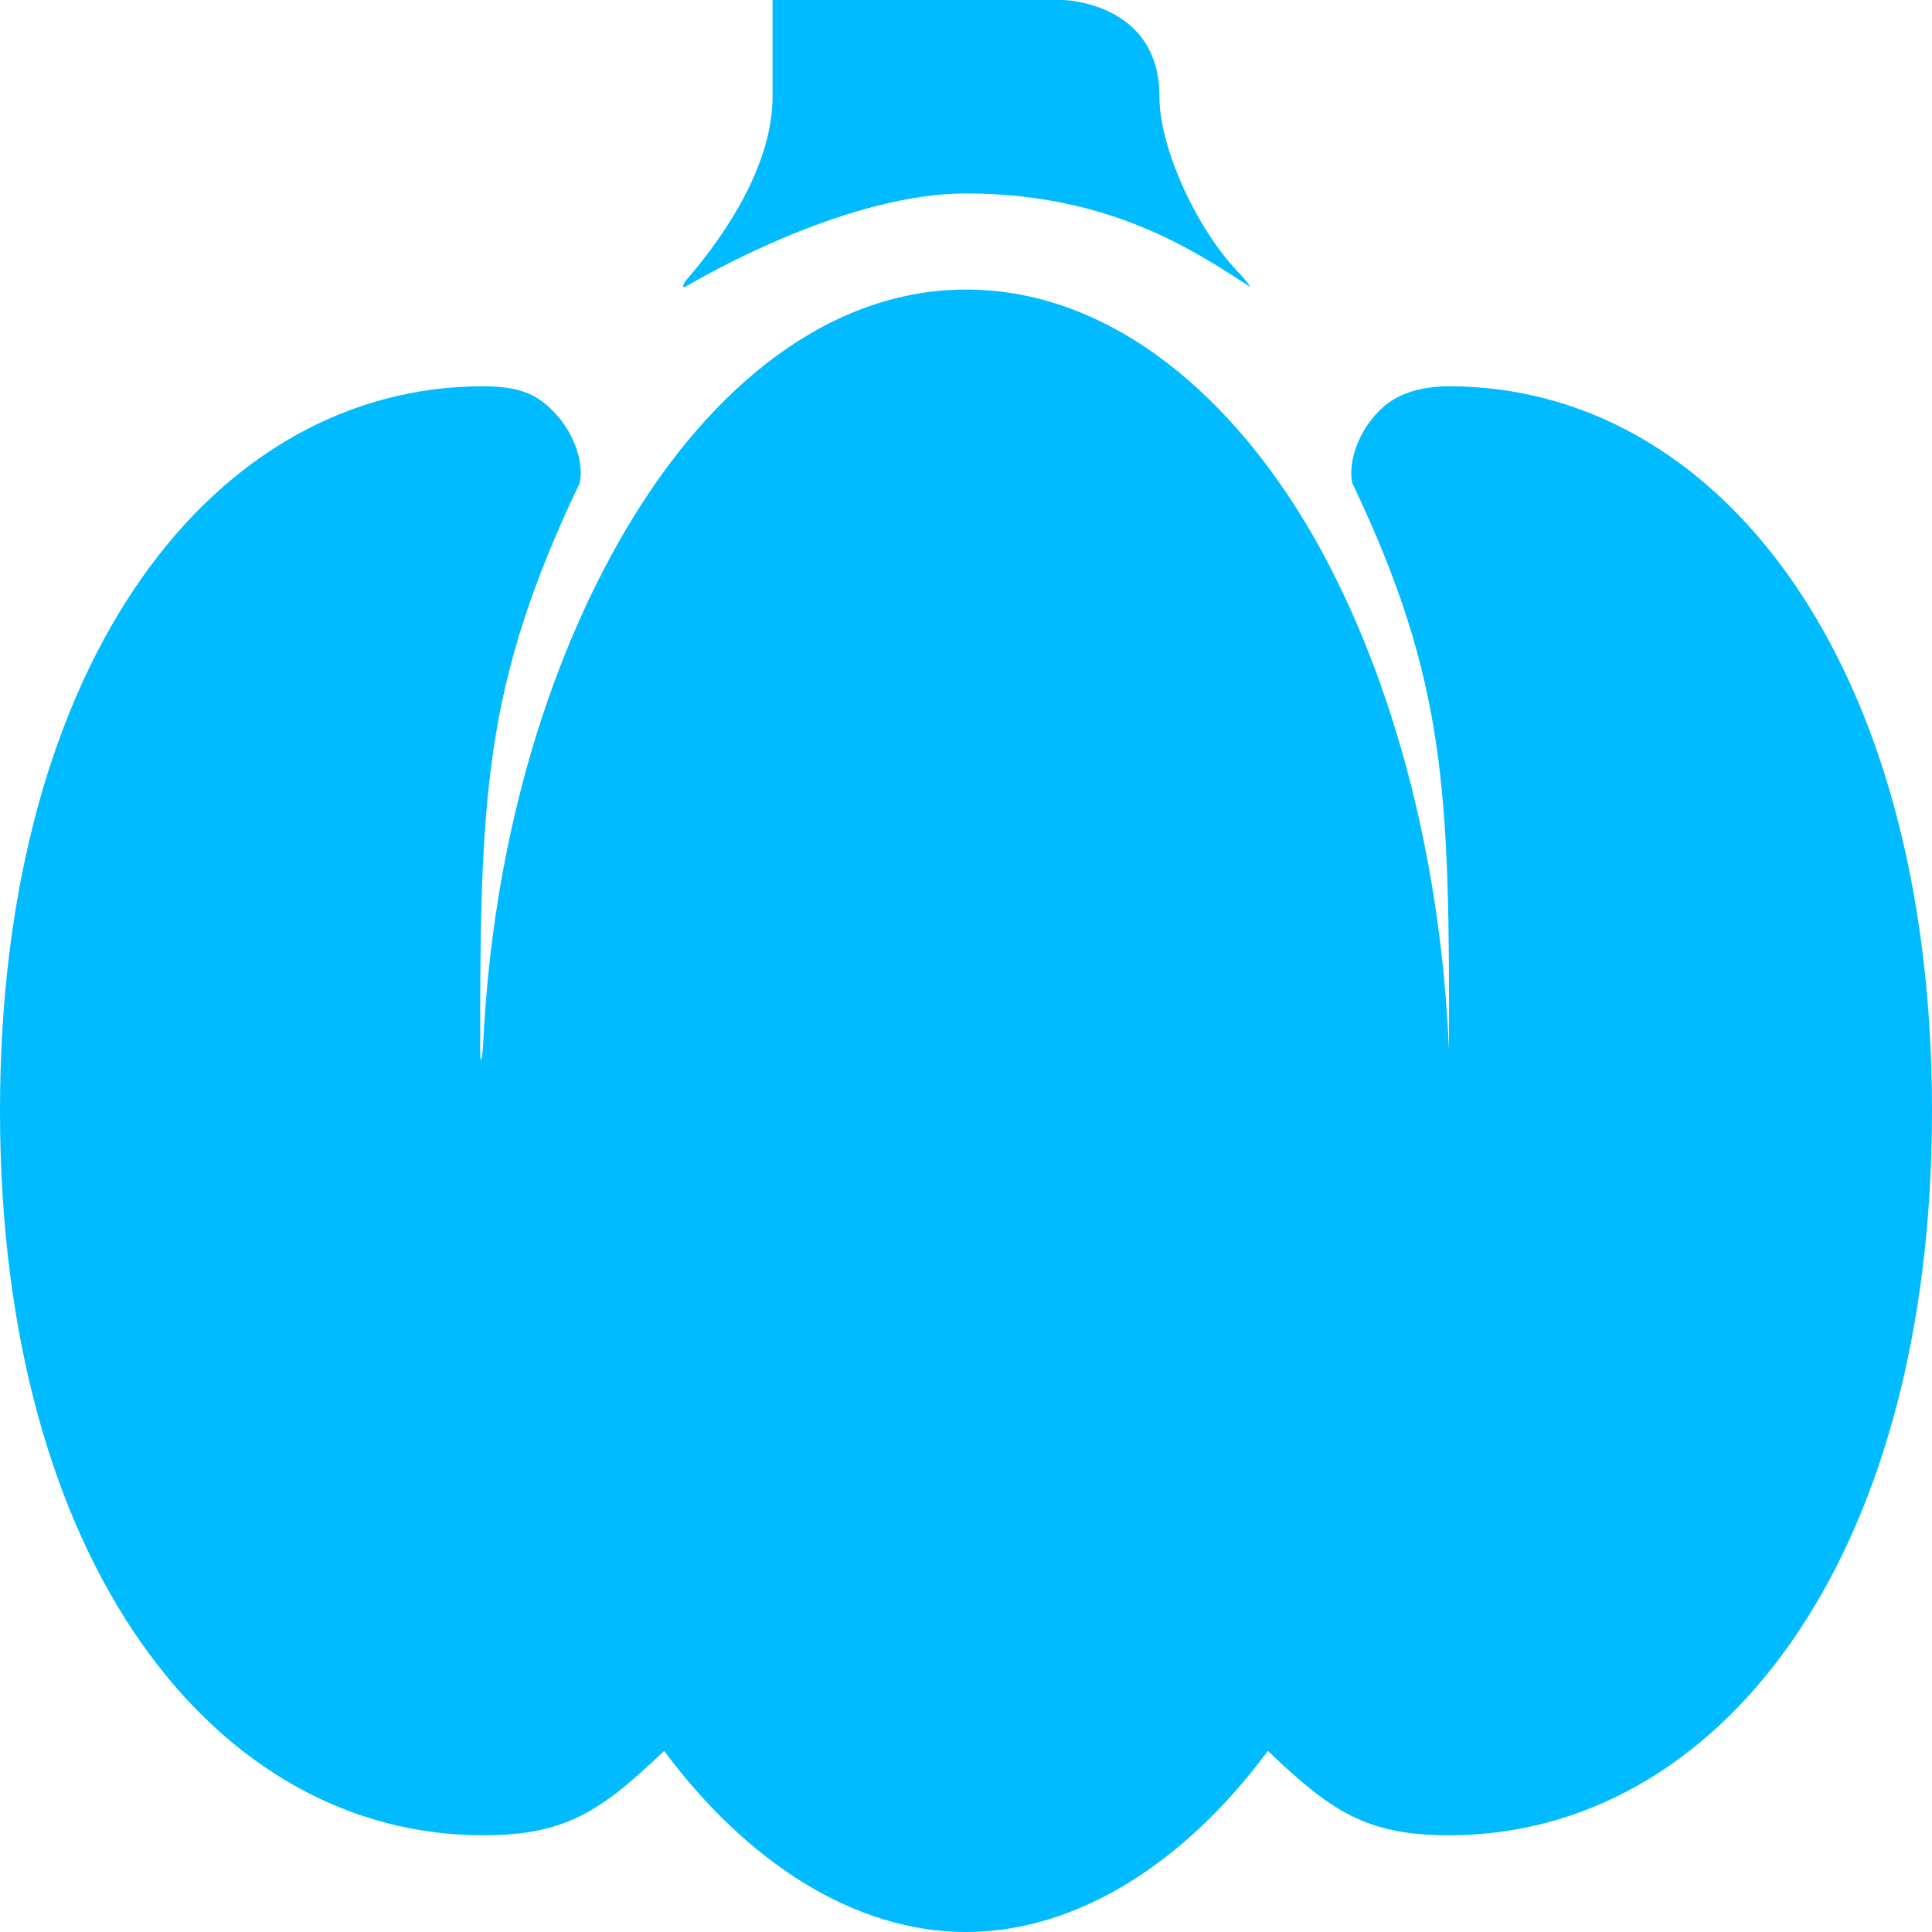 
<svg xmlns="http://www.w3.org/2000/svg" xmlns:xlink="http://www.w3.org/1999/xlink" width="16px" height="16px" viewBox="0 0 16 16" version="1.1">
<g id="surface1">
<path style=" stroke:none;fill-rule:nonzero;fill:#00bbff;fill-opacity:1;" d="M 6.398 0 L 6.398 0.801 C 6.398 1.438 5.898 2.07 5.699 2.301 C 5.648 2.359 5.648 2.391 5.676 2.375 C 5.895 2.246 7.039 1.602 8 1.602 C 9.203 1.602 9.91 2.09 10.352 2.375 C 10.367 2.387 10.297 2.297 10.273 2.273 C 9.93 1.93 9.602 1.242 9.602 0.801 C 9.602 0.012 8.801 0 8.801 0 Z M 8 2.398 C 6.895 2.398 5.898 3.168 5.176 4.398 C 4.52 5.516 4.074 7.008 4 8.676 C 3.992 8.781 3.977 8.812 3.977 8.727 C 3.973 6.57 4.012 5.656 4.801 4 C 4.832 3.871 4.785 3.609 4.574 3.398 C 4.445 3.27 4.309 3.199 4 3.199 C 1.789 3.199 0 5.445 0 9.199 C 0 12.953 1.789 15.199 4 15.199 C 4.684 15.199 4.977 15 5.5 14.5 C 6.176 15.41 7.066 16 8 16 C 8.93 16 9.824 15.414 10.5 14.5 C 11.023 15 11.316 15.199 12 15.199 C 14.211 15.199 16 12.953 16 9.199 C 16 5.445 14.211 3.199 12 3.199 C 11.652 3.199 11.492 3.332 11.426 3.398 C 11.215 3.609 11.168 3.871 11.199 4 C 11.984 5.648 12.004 6.574 12 8.699 C 11.93 7.035 11.504 5.52 10.852 4.398 C 10.125 3.16 9.109 2.398 8 2.398 Z M 8 2.398 "/>
</g>
</svg>
